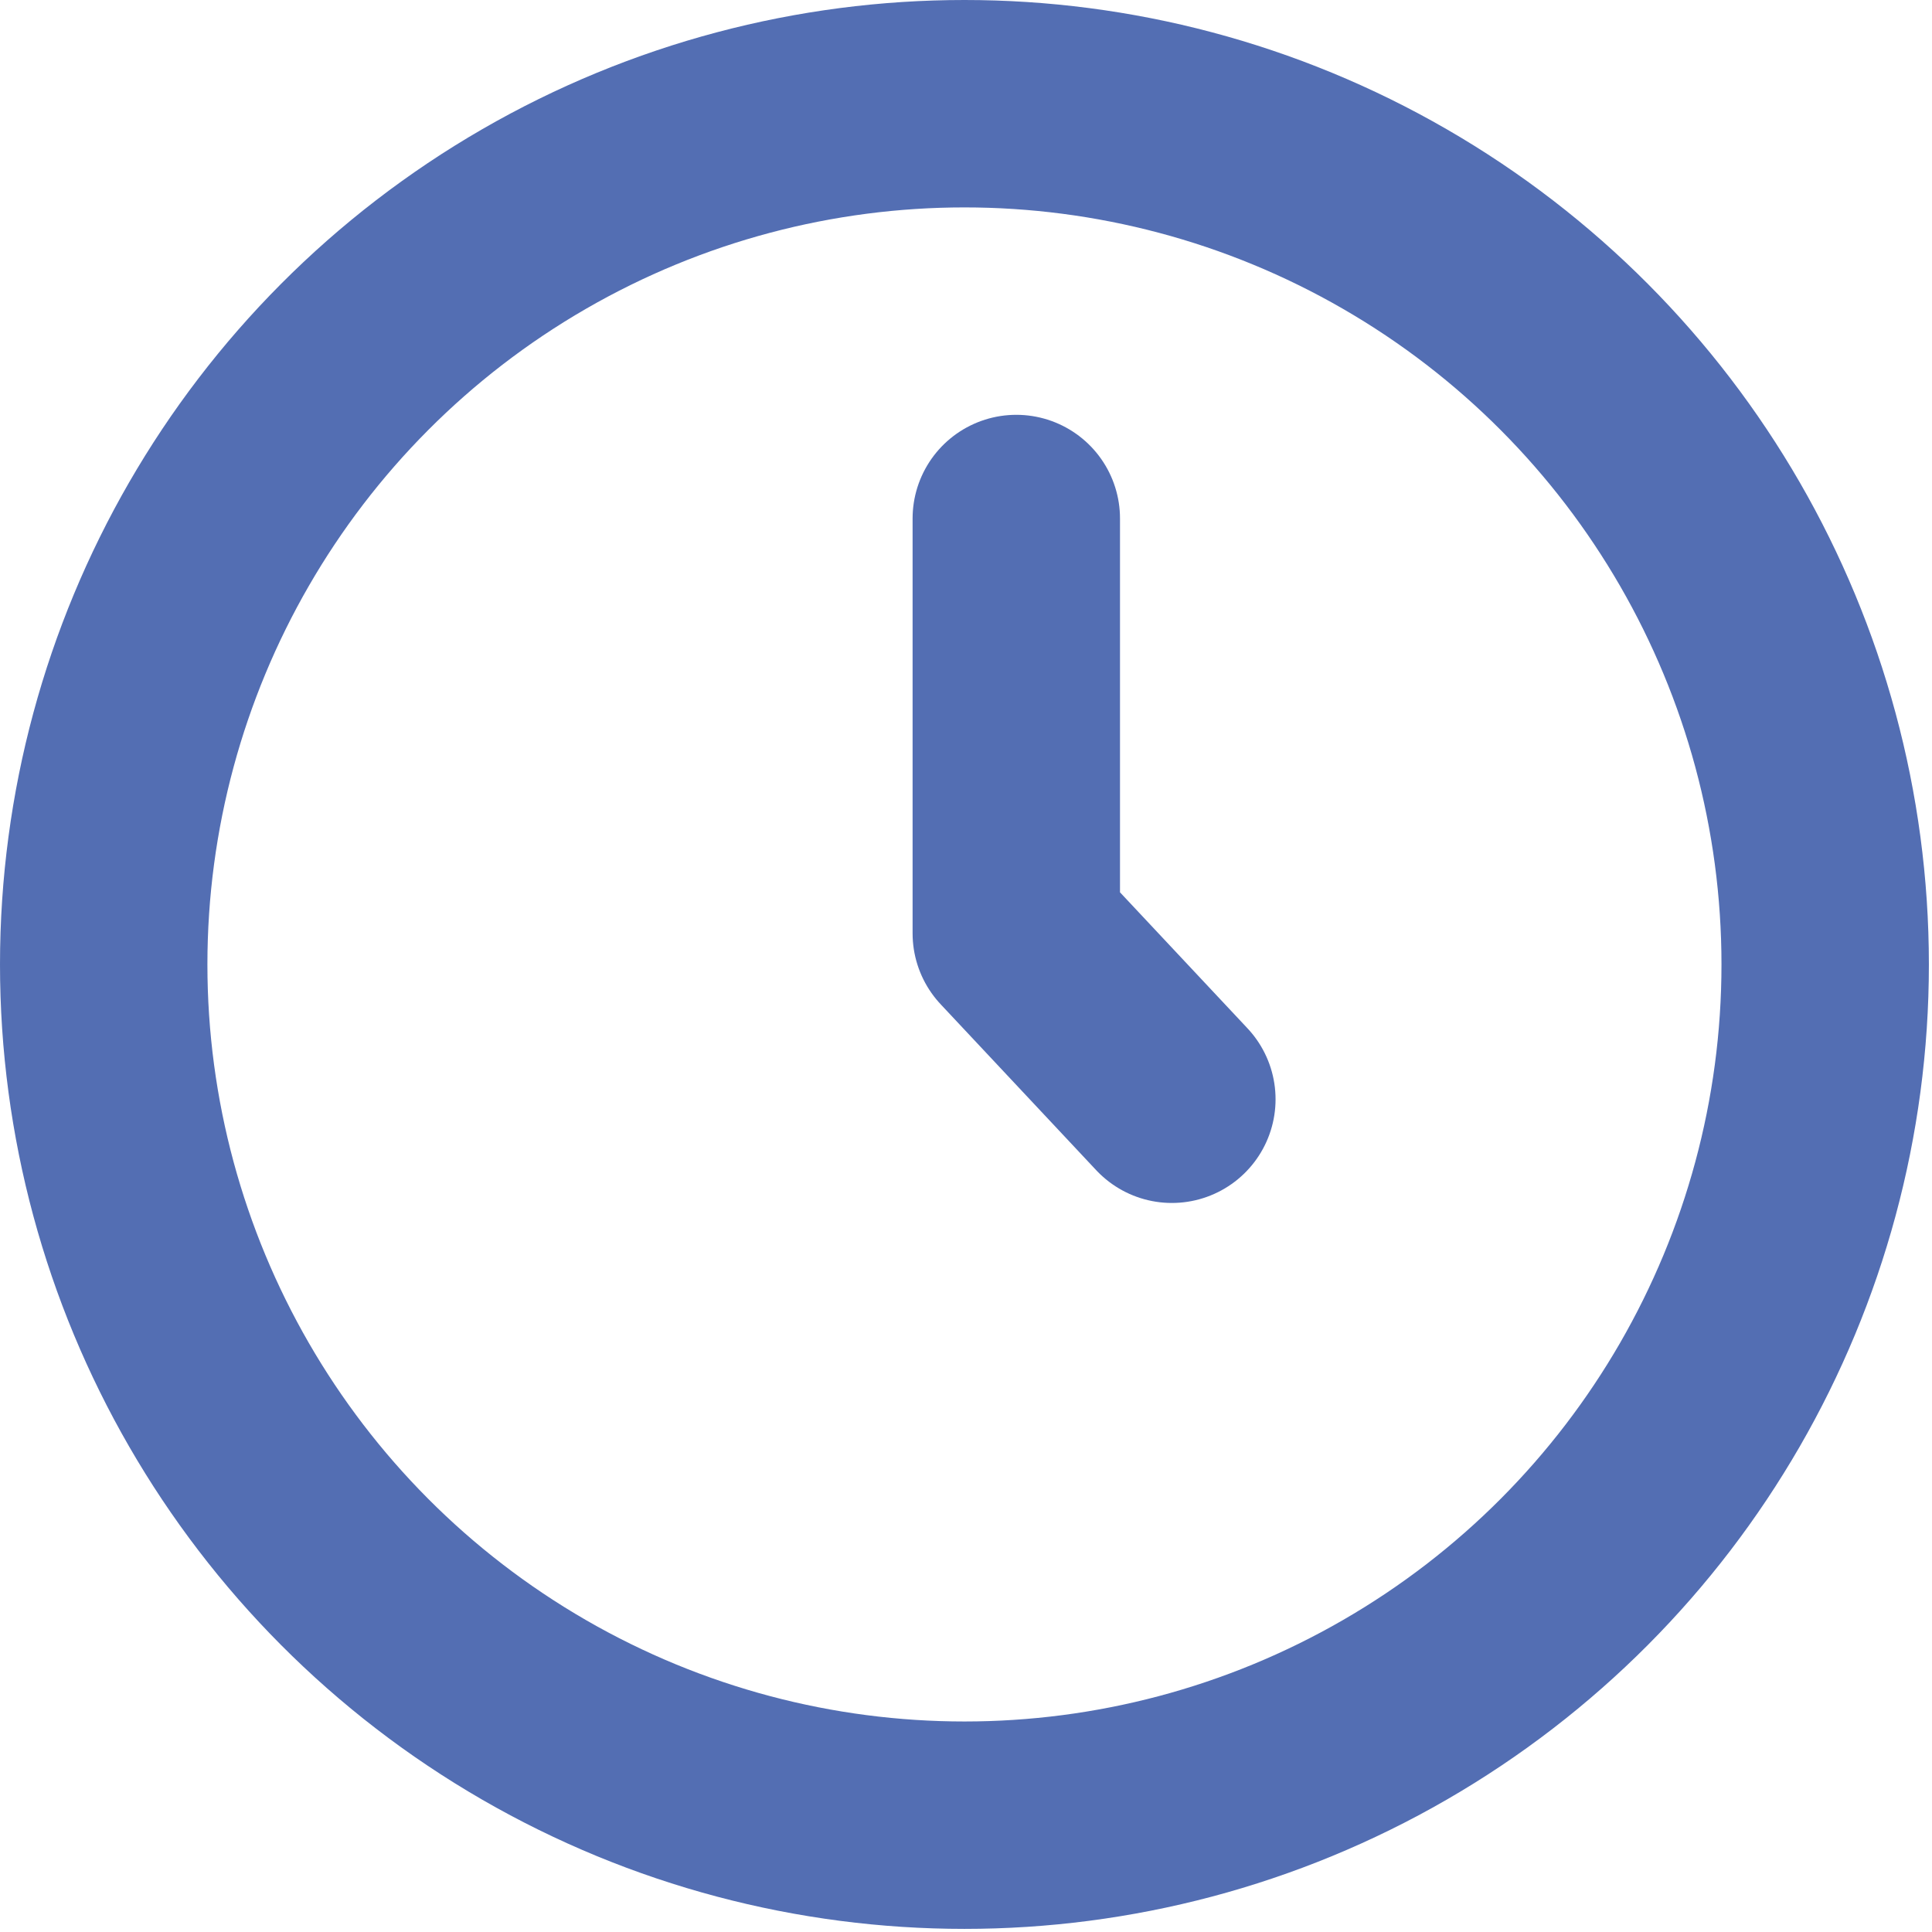 <svg xmlns="http://www.w3.org/2000/svg" viewBox="0 0 18.63 18.63"><circle cx="9.3" cy="9.3" r="8.3" fill="none" stroke="#536eb3" stroke-miterlimit="10" stroke-width="2"/><path fill="none" stroke="#536eb3" stroke-linecap="round" stroke-linejoin="round" stroke-width="2" d="M9.8 5v4l1.5 1.6"/></svg>